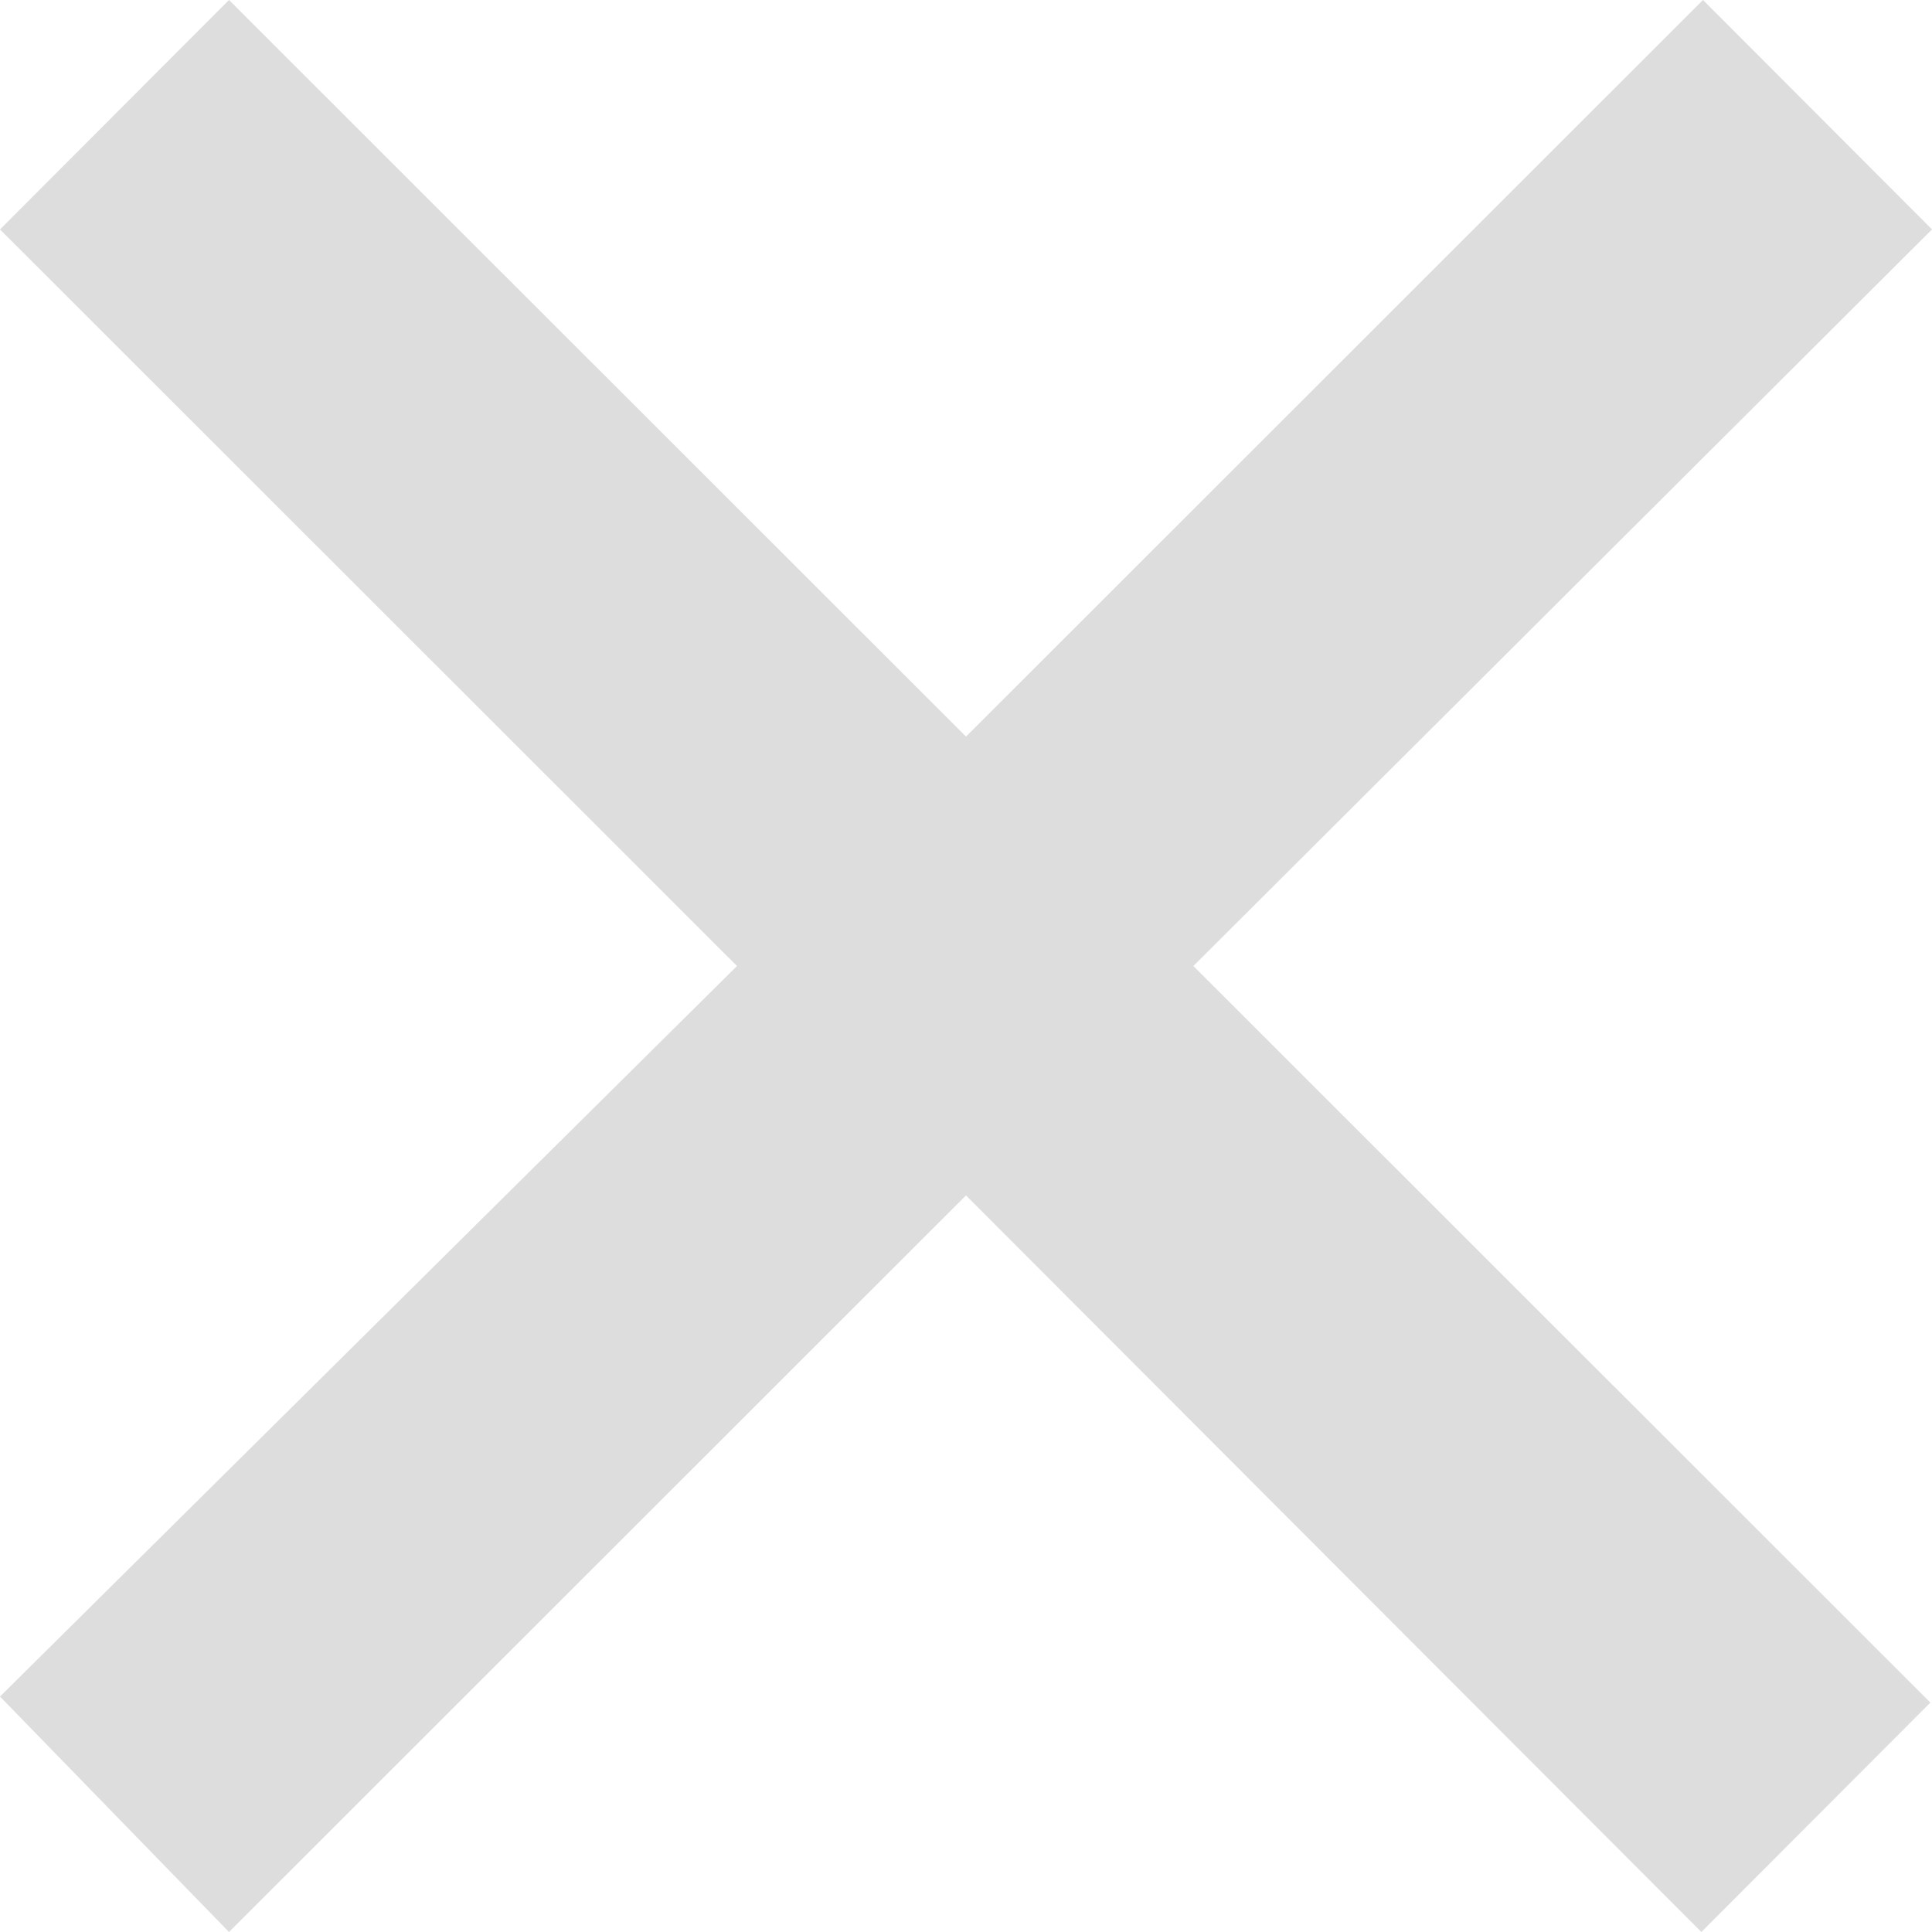 <?xml version="1.0" encoding="UTF-8" standalone="no"?>
<?xml-stylesheet type="text/css" href="window.css" ?>
<svg id="svg2" xmlns:rdf="http://www.w3.org/1999/02/22-rdf-syntax-ns#" xmlns="http://www.w3.org/2000/svg" height="32" viewBox="0 0 32 32" width="32" version="1.1" xmlns:cc="http://creativecommons.org/ns#" xmlns:dc="http://purl.org/dc/elements/1.1/">
 <g id="g3" fill="#ddd" transform="translate(-4 -1016.4)">
  <path id="close" fill="#ddd" d="m23.766 1032.4 12.207 12.2-3.793 3.8-12.18-12.2-12.207 12.2-3.793-3.9 12.207-12.1-12.207-12.2 3.793-3.8 12.207 12.2 12.207-12.2 3.793 3.8-12.234 12.2z"/>
 </g>
</svg>
